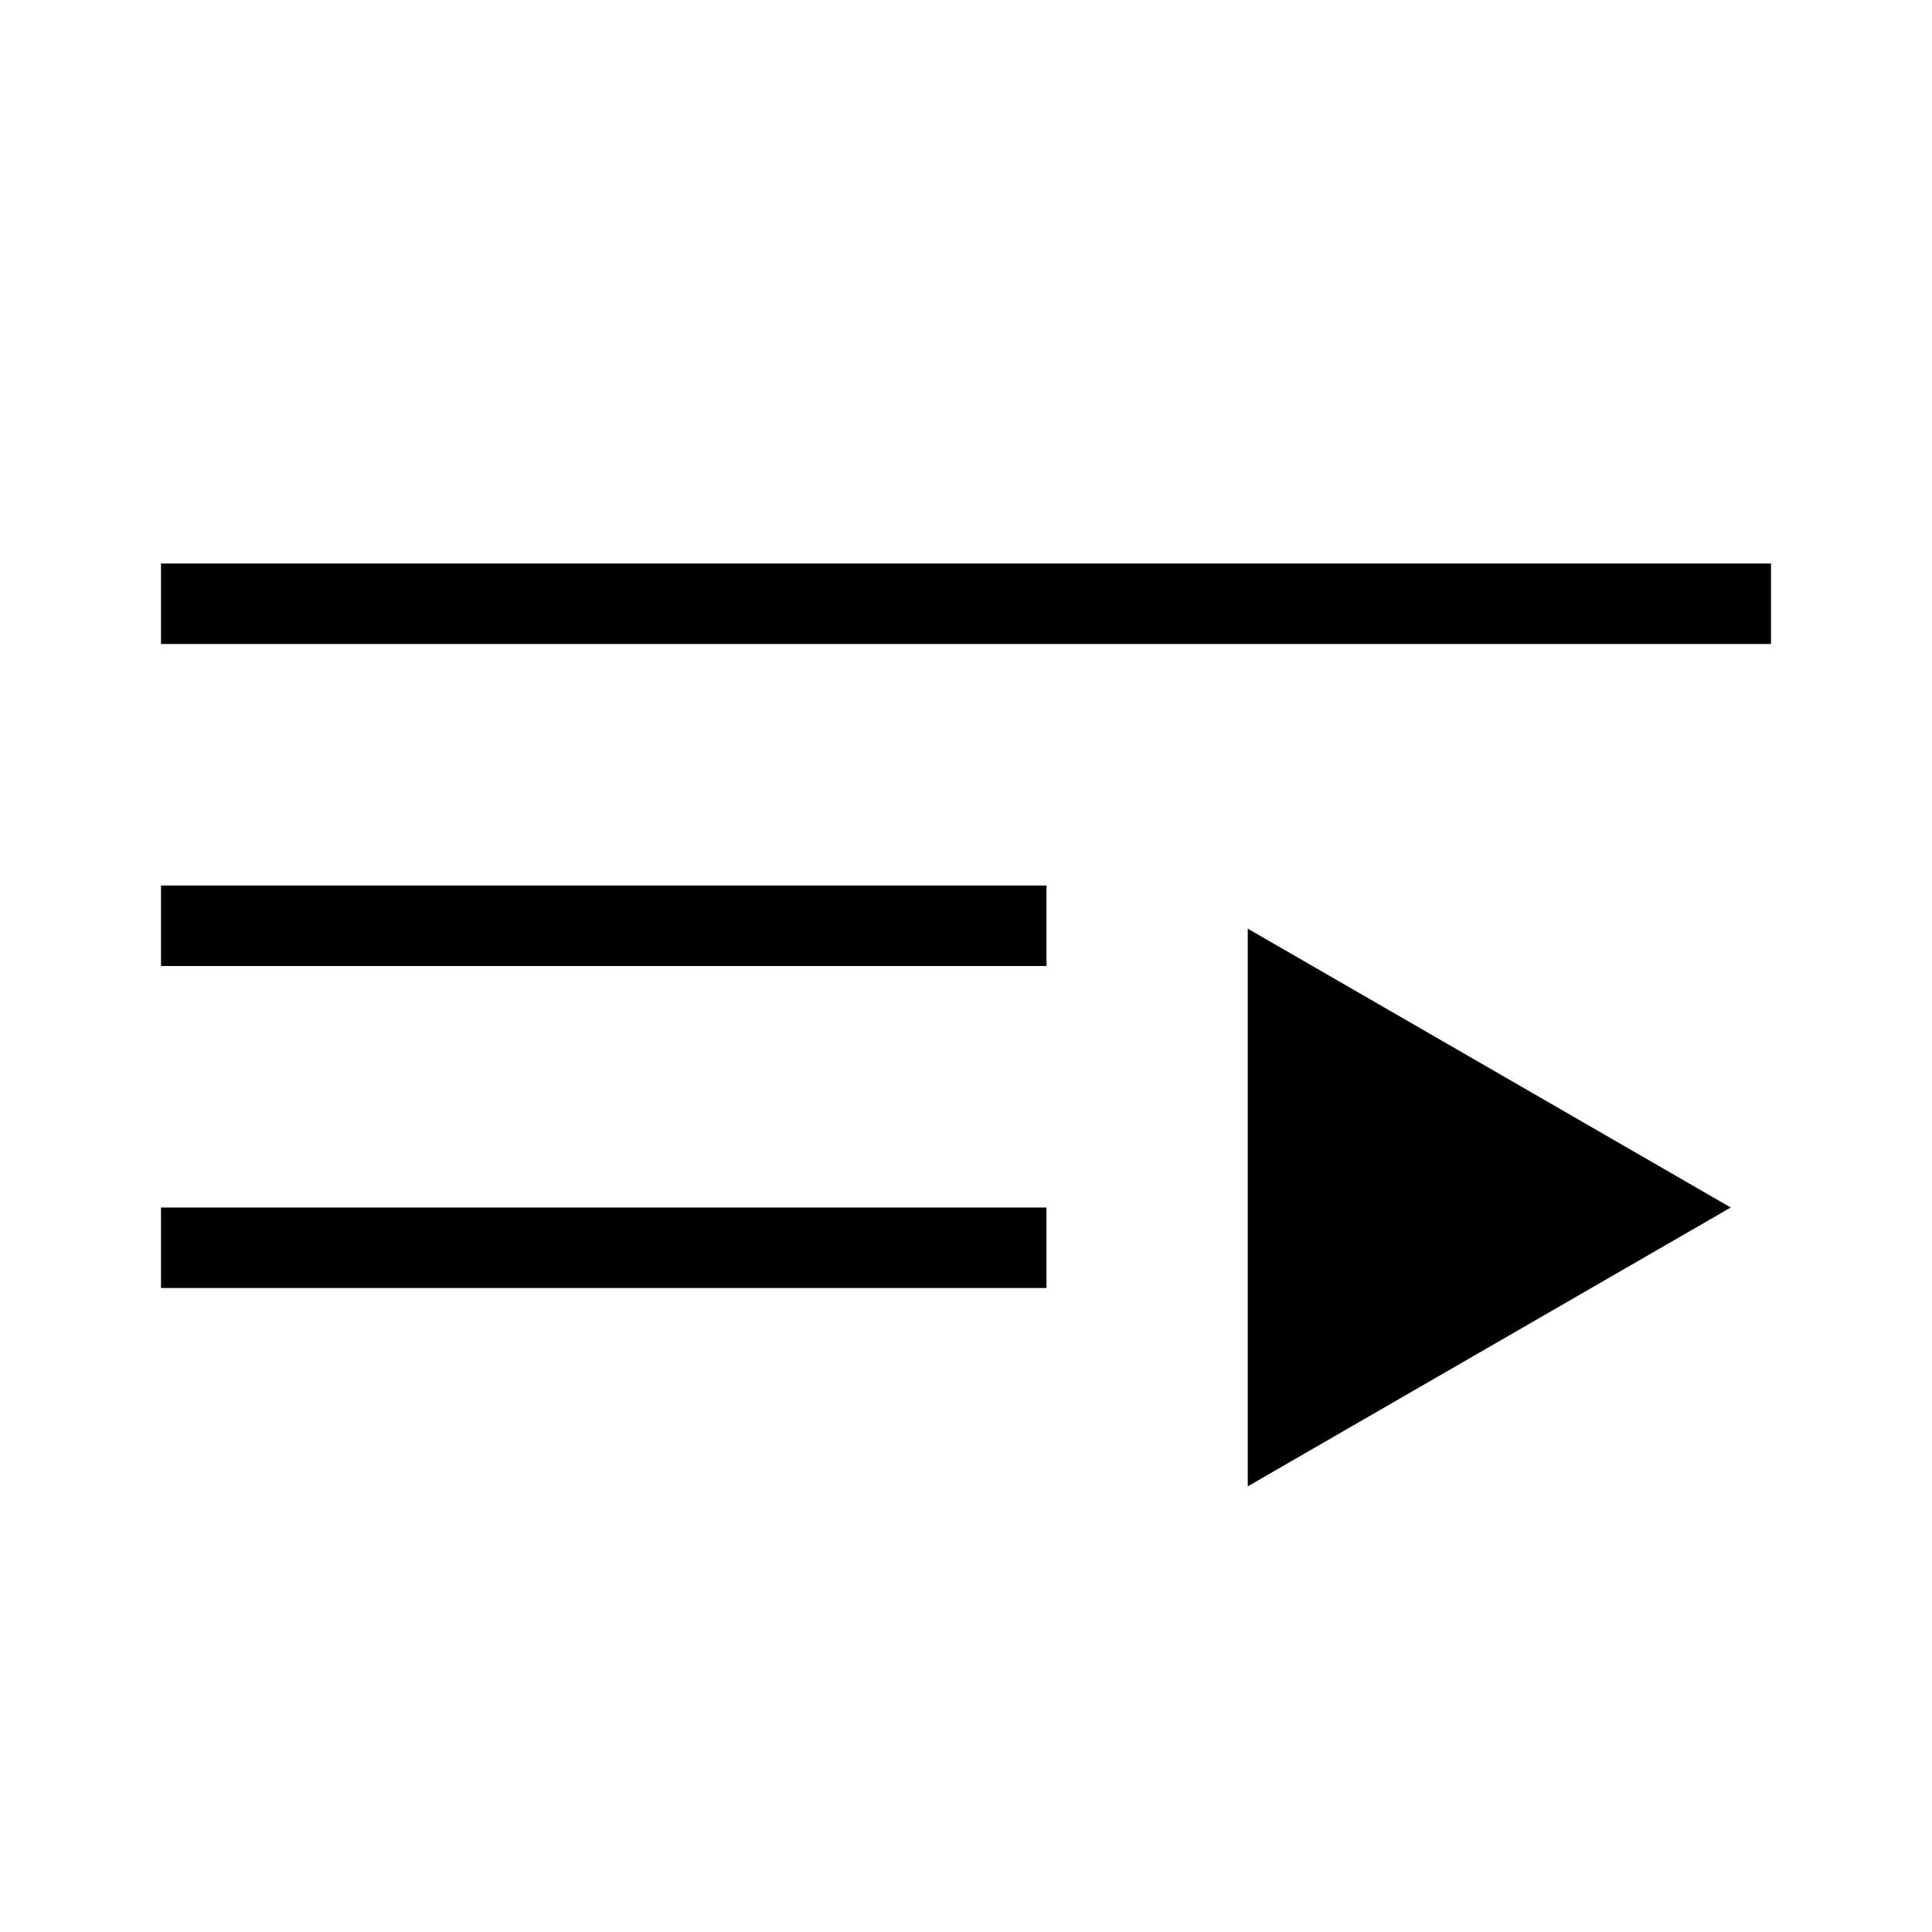 <svg width="48" height="48" viewBox="0 0 48 48" fill="none" xmlns="http://www.w3.org/2000/svg">
<rect x="4" y="14" width="40" height="2" fill="black"/>
<rect x="4" y="22" width="22" height="2" fill="black"/>
<rect x="4" y="30" width="22" height="2" fill="black"/>
<path d="M43 30L31 36.928L31 23.072L43 30Z" fill="black"/>
</svg>
